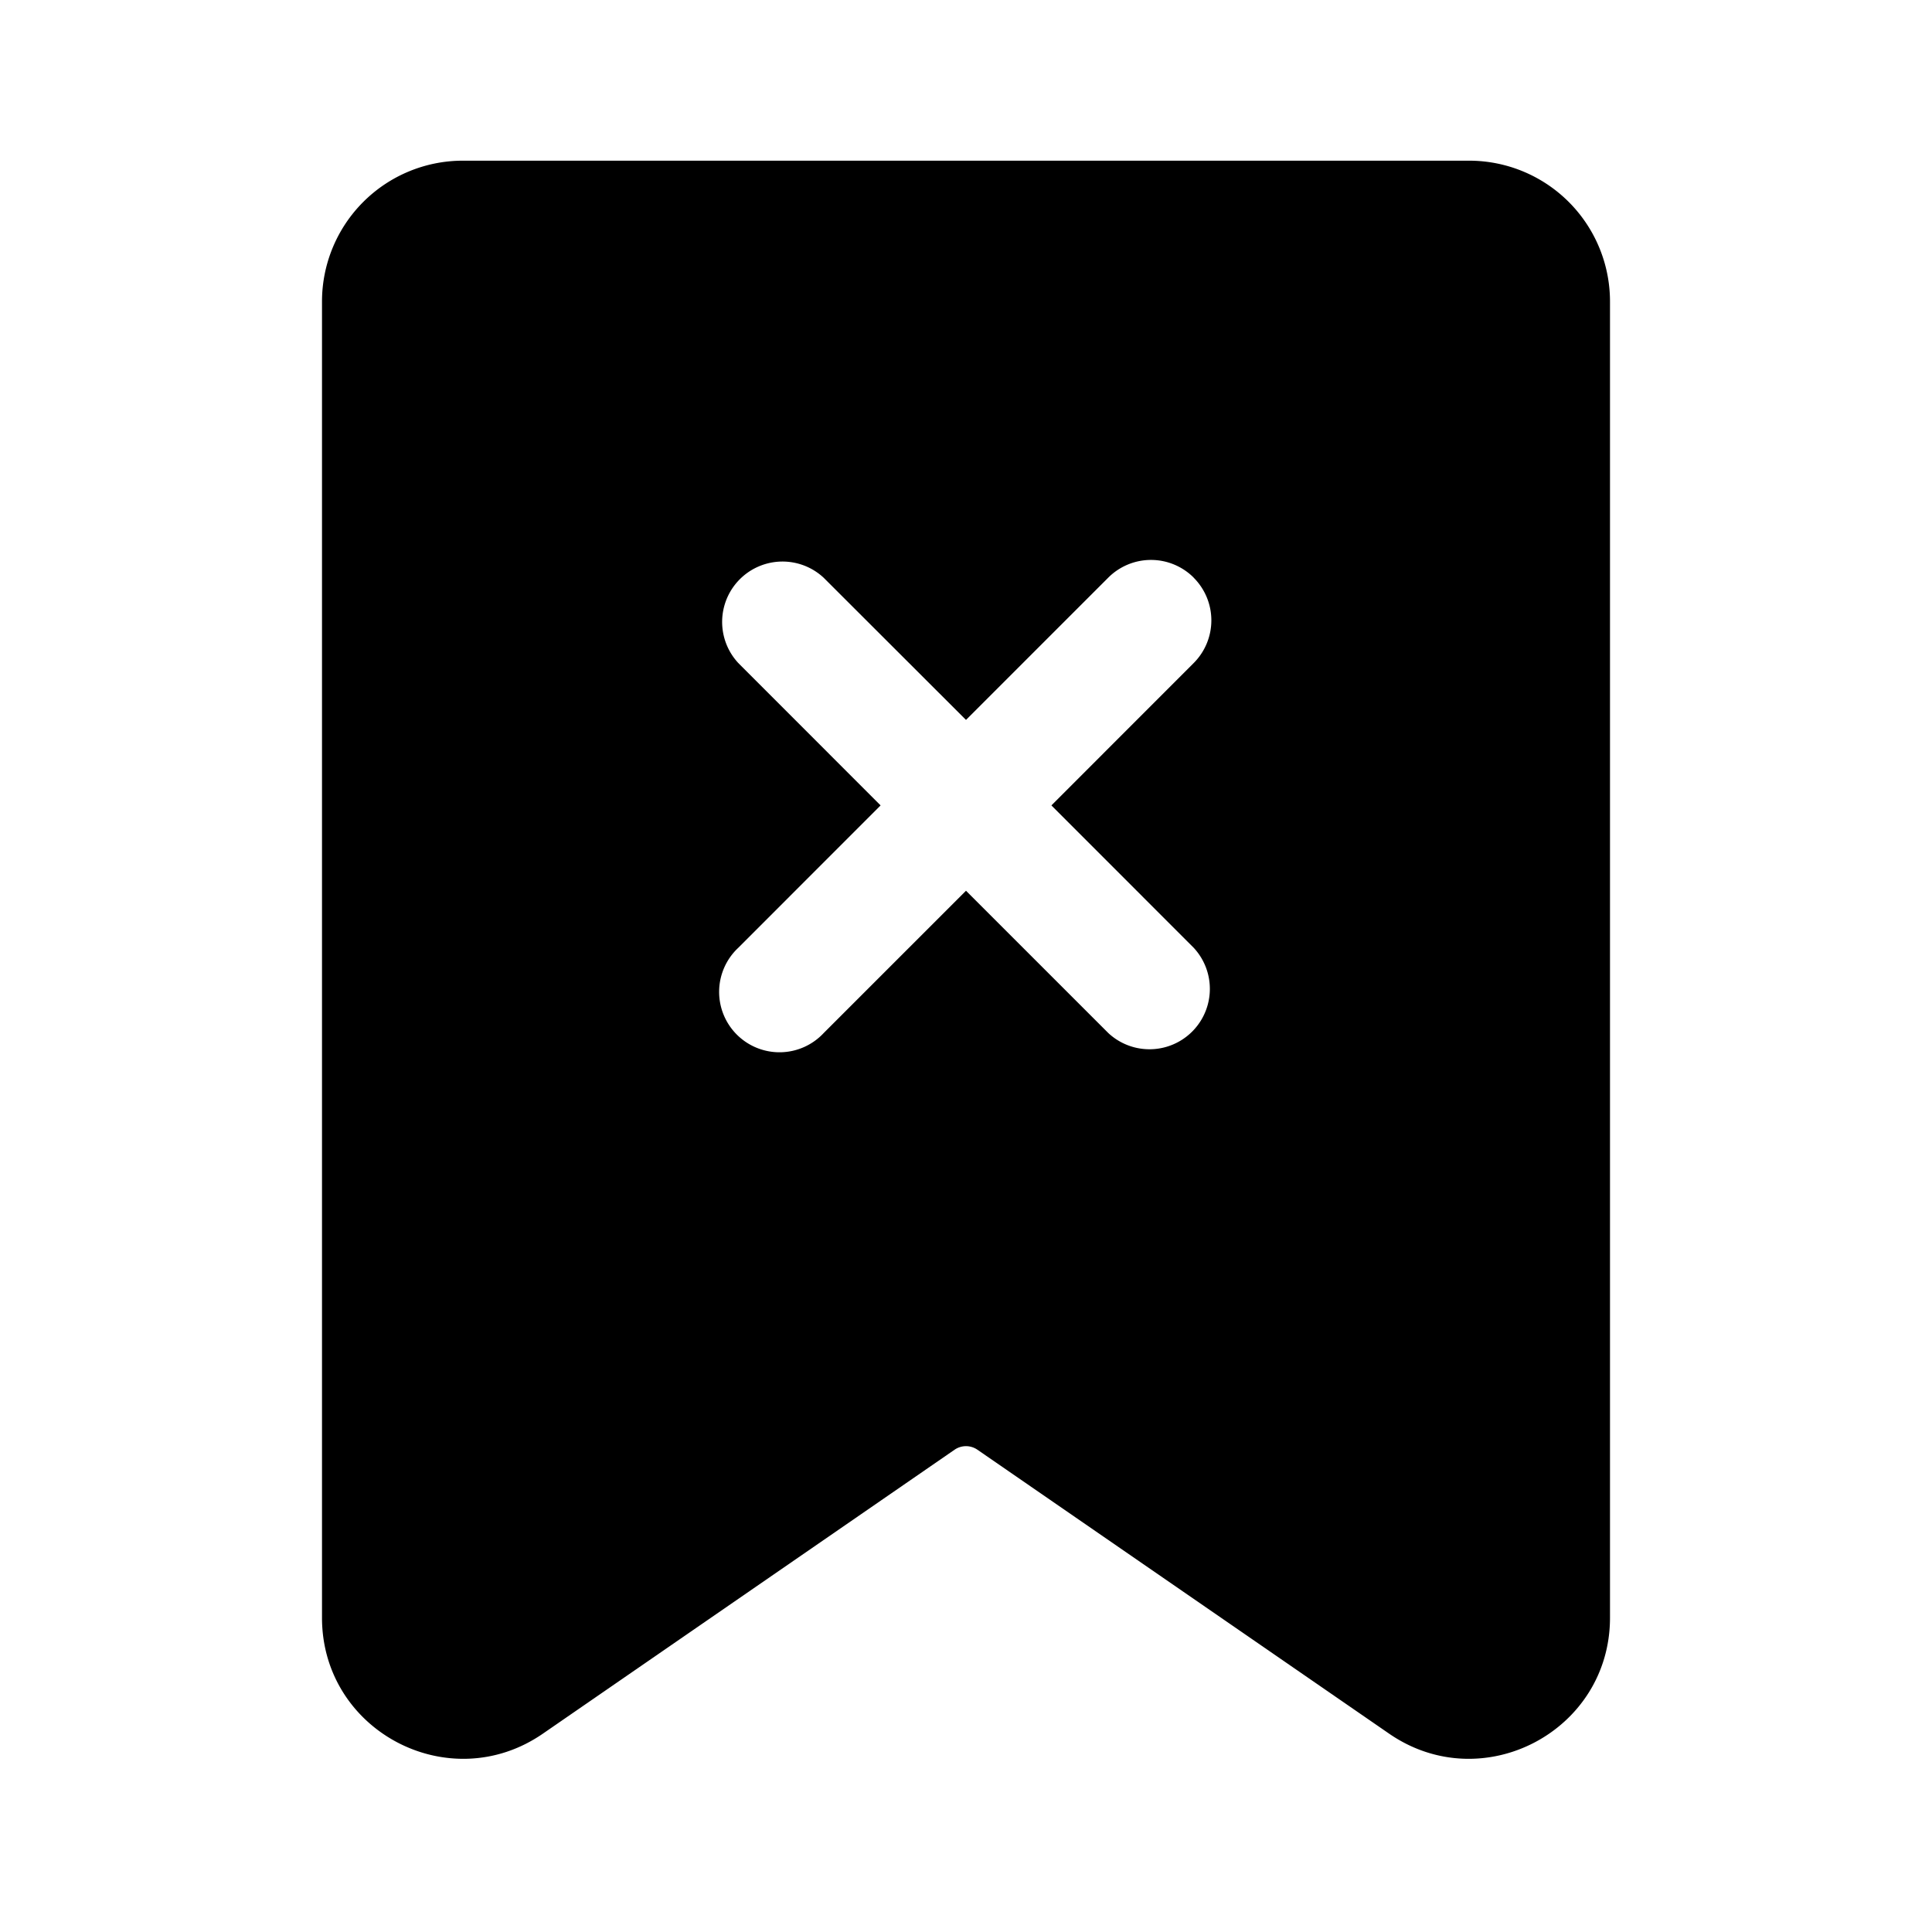 <svg xmlns="http://www.w3.org/2000/svg" width="24" height="24" fill="none" viewBox="0 0 24 24">
  <path fill="currentColor" fill-rule="evenodd" d="M5.75 1.996A1.75 1.75 0 0 0 4 3.746v16.35c0 1.41 1.583 2.241 2.744 1.44l5.114-3.527a.25.25 0 0 1 .284 0l5.114 3.527c1.161.801 2.744-.03 2.744-1.44V3.746a1.75 1.75 0 0 0-1.75-1.75H5.75Zm9.078 5.18a.75.75 0 0 1 0 1.061l-1.767 1.768 1.767 1.768a.75.75 0 0 1-1.06 1.06L12 11.065l-1.768 1.768a.75.75 0 1 1-1.06-1.06l1.767-1.768-1.767-1.768a.75.75 0 0 1 1.06-1.06L12 8.943l1.768-1.768a.75.75 0 0 1 1.06 0Z" clip-rule="evenodd"/>
</svg>
